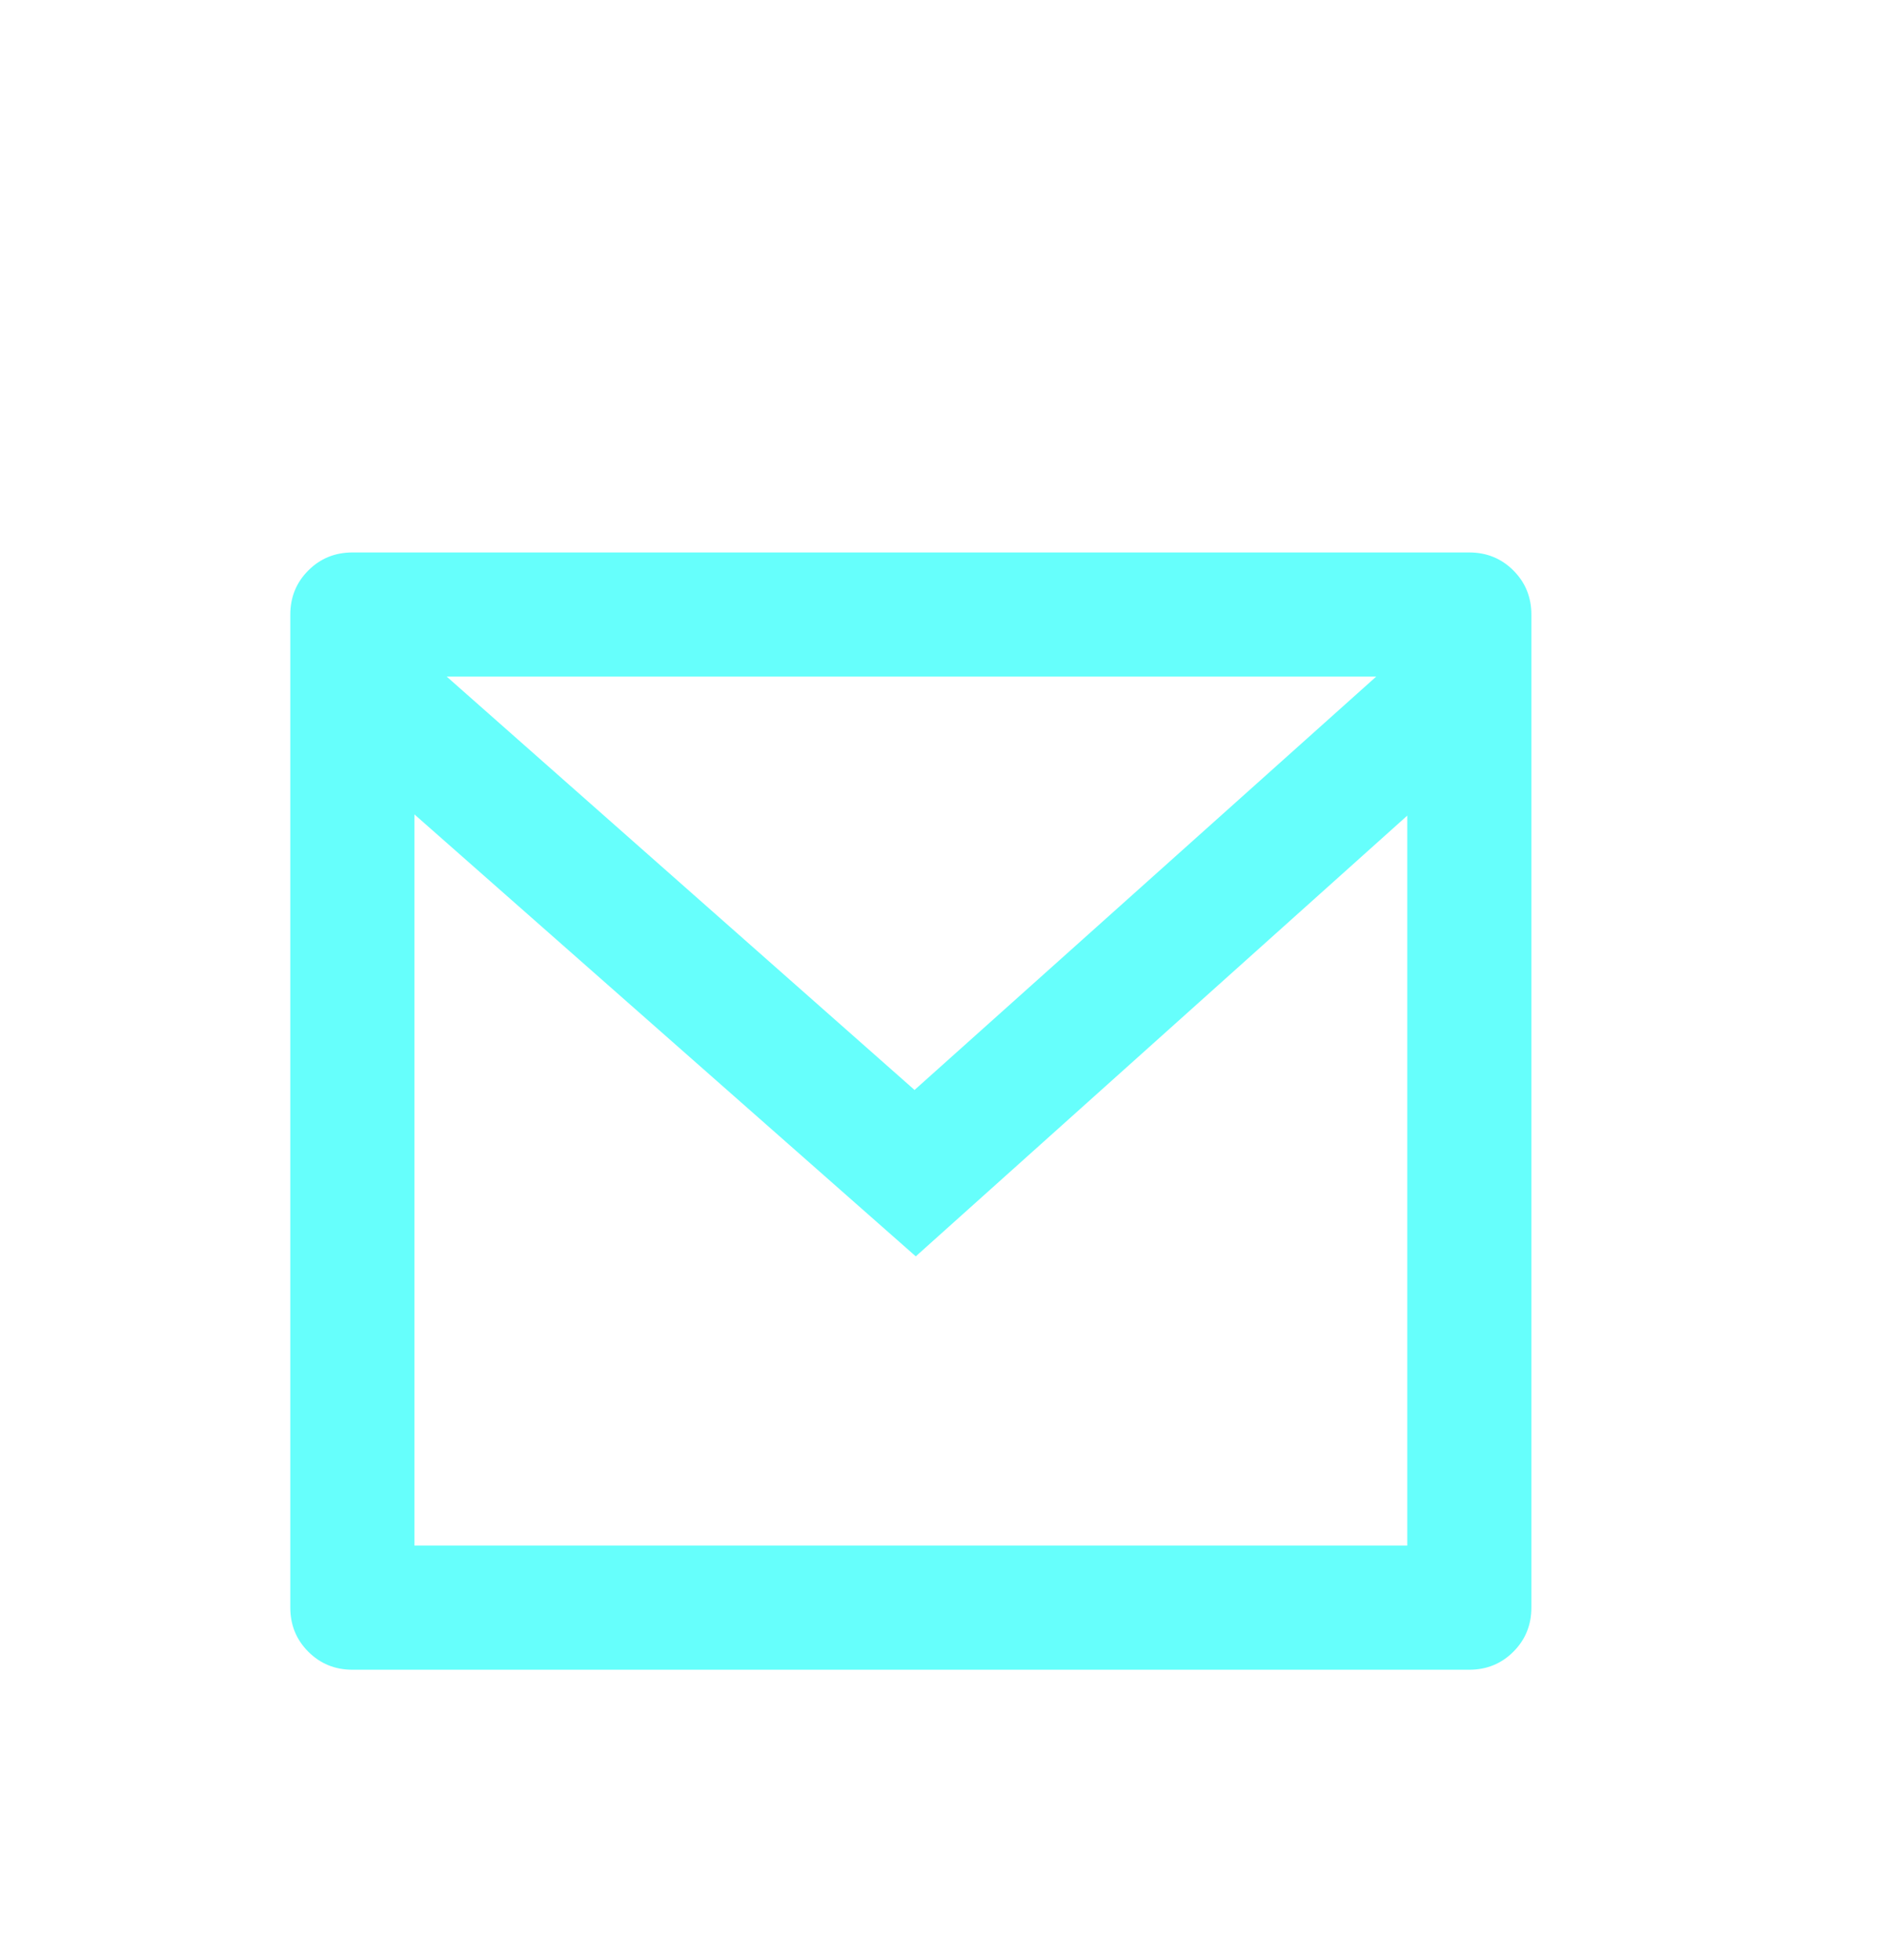 <svg width="26" height="27" viewBox="0 0 26 27" fill="none" xmlns="http://www.w3.org/2000/svg">
<g filter="url(#filter0_d_1318_3537)">
<path d="M4.855 3.61H20.245C20.484 3.61 20.687 3.693 20.852 3.858C21.017 4.023 21.1 4.226 21.1 4.465V18.145C21.1 18.384 21.017 18.587 20.852 18.752C20.687 18.917 20.484 19 20.245 19H4.855C4.616 19 4.413 18.917 4.248 18.752C4.083 18.587 4 18.384 4 18.145V4.465C4 4.226 4.083 4.023 4.248 3.858C4.413 3.693 4.616 3.61 4.855 3.61ZM19.39 7.235L12.618 13.306L5.71 7.218V17.29H19.39V7.235ZM6.155 5.32L12.601 11.014L18.962 5.32H6.155Z" fill="#00FFFA" fill-opacity="0.6"/>
</g>
<defs>
<filter id="filter0_d_1318_3537" x="-3" y="0" width="32" height="32" filterUnits="userSpaceOnUse" color-interpolation-filters="sRGB">
<feFlood flood-opacity="0" result="BackgroundImageFix"/>
<feColorMatrix in="SourceAlpha" type="matrix" values="0 0 0 0 0 0 0 0 0 0 0 0 0 0 0 0 0 0 127 0" result="hardAlpha"/>
<feOffset dy="4"/>
<feGaussianBlur stdDeviation="2"/>
<feComposite in2="hardAlpha" operator="out"/>
<feColorMatrix type="matrix" values="0 0 0 0 0 0 0 0 0 0 0 0 0 0 0 0 0 0 0.25 0"/>
<feBlend mode="normal" in2="BackgroundImageFix" result="effect1_dropShadow_1318_3537"/>
<feBlend mode="normal" in="SourceGraphic" in2="effect1_dropShadow_1318_3537" result="shape"/>
</filter>
</defs>
</svg>
